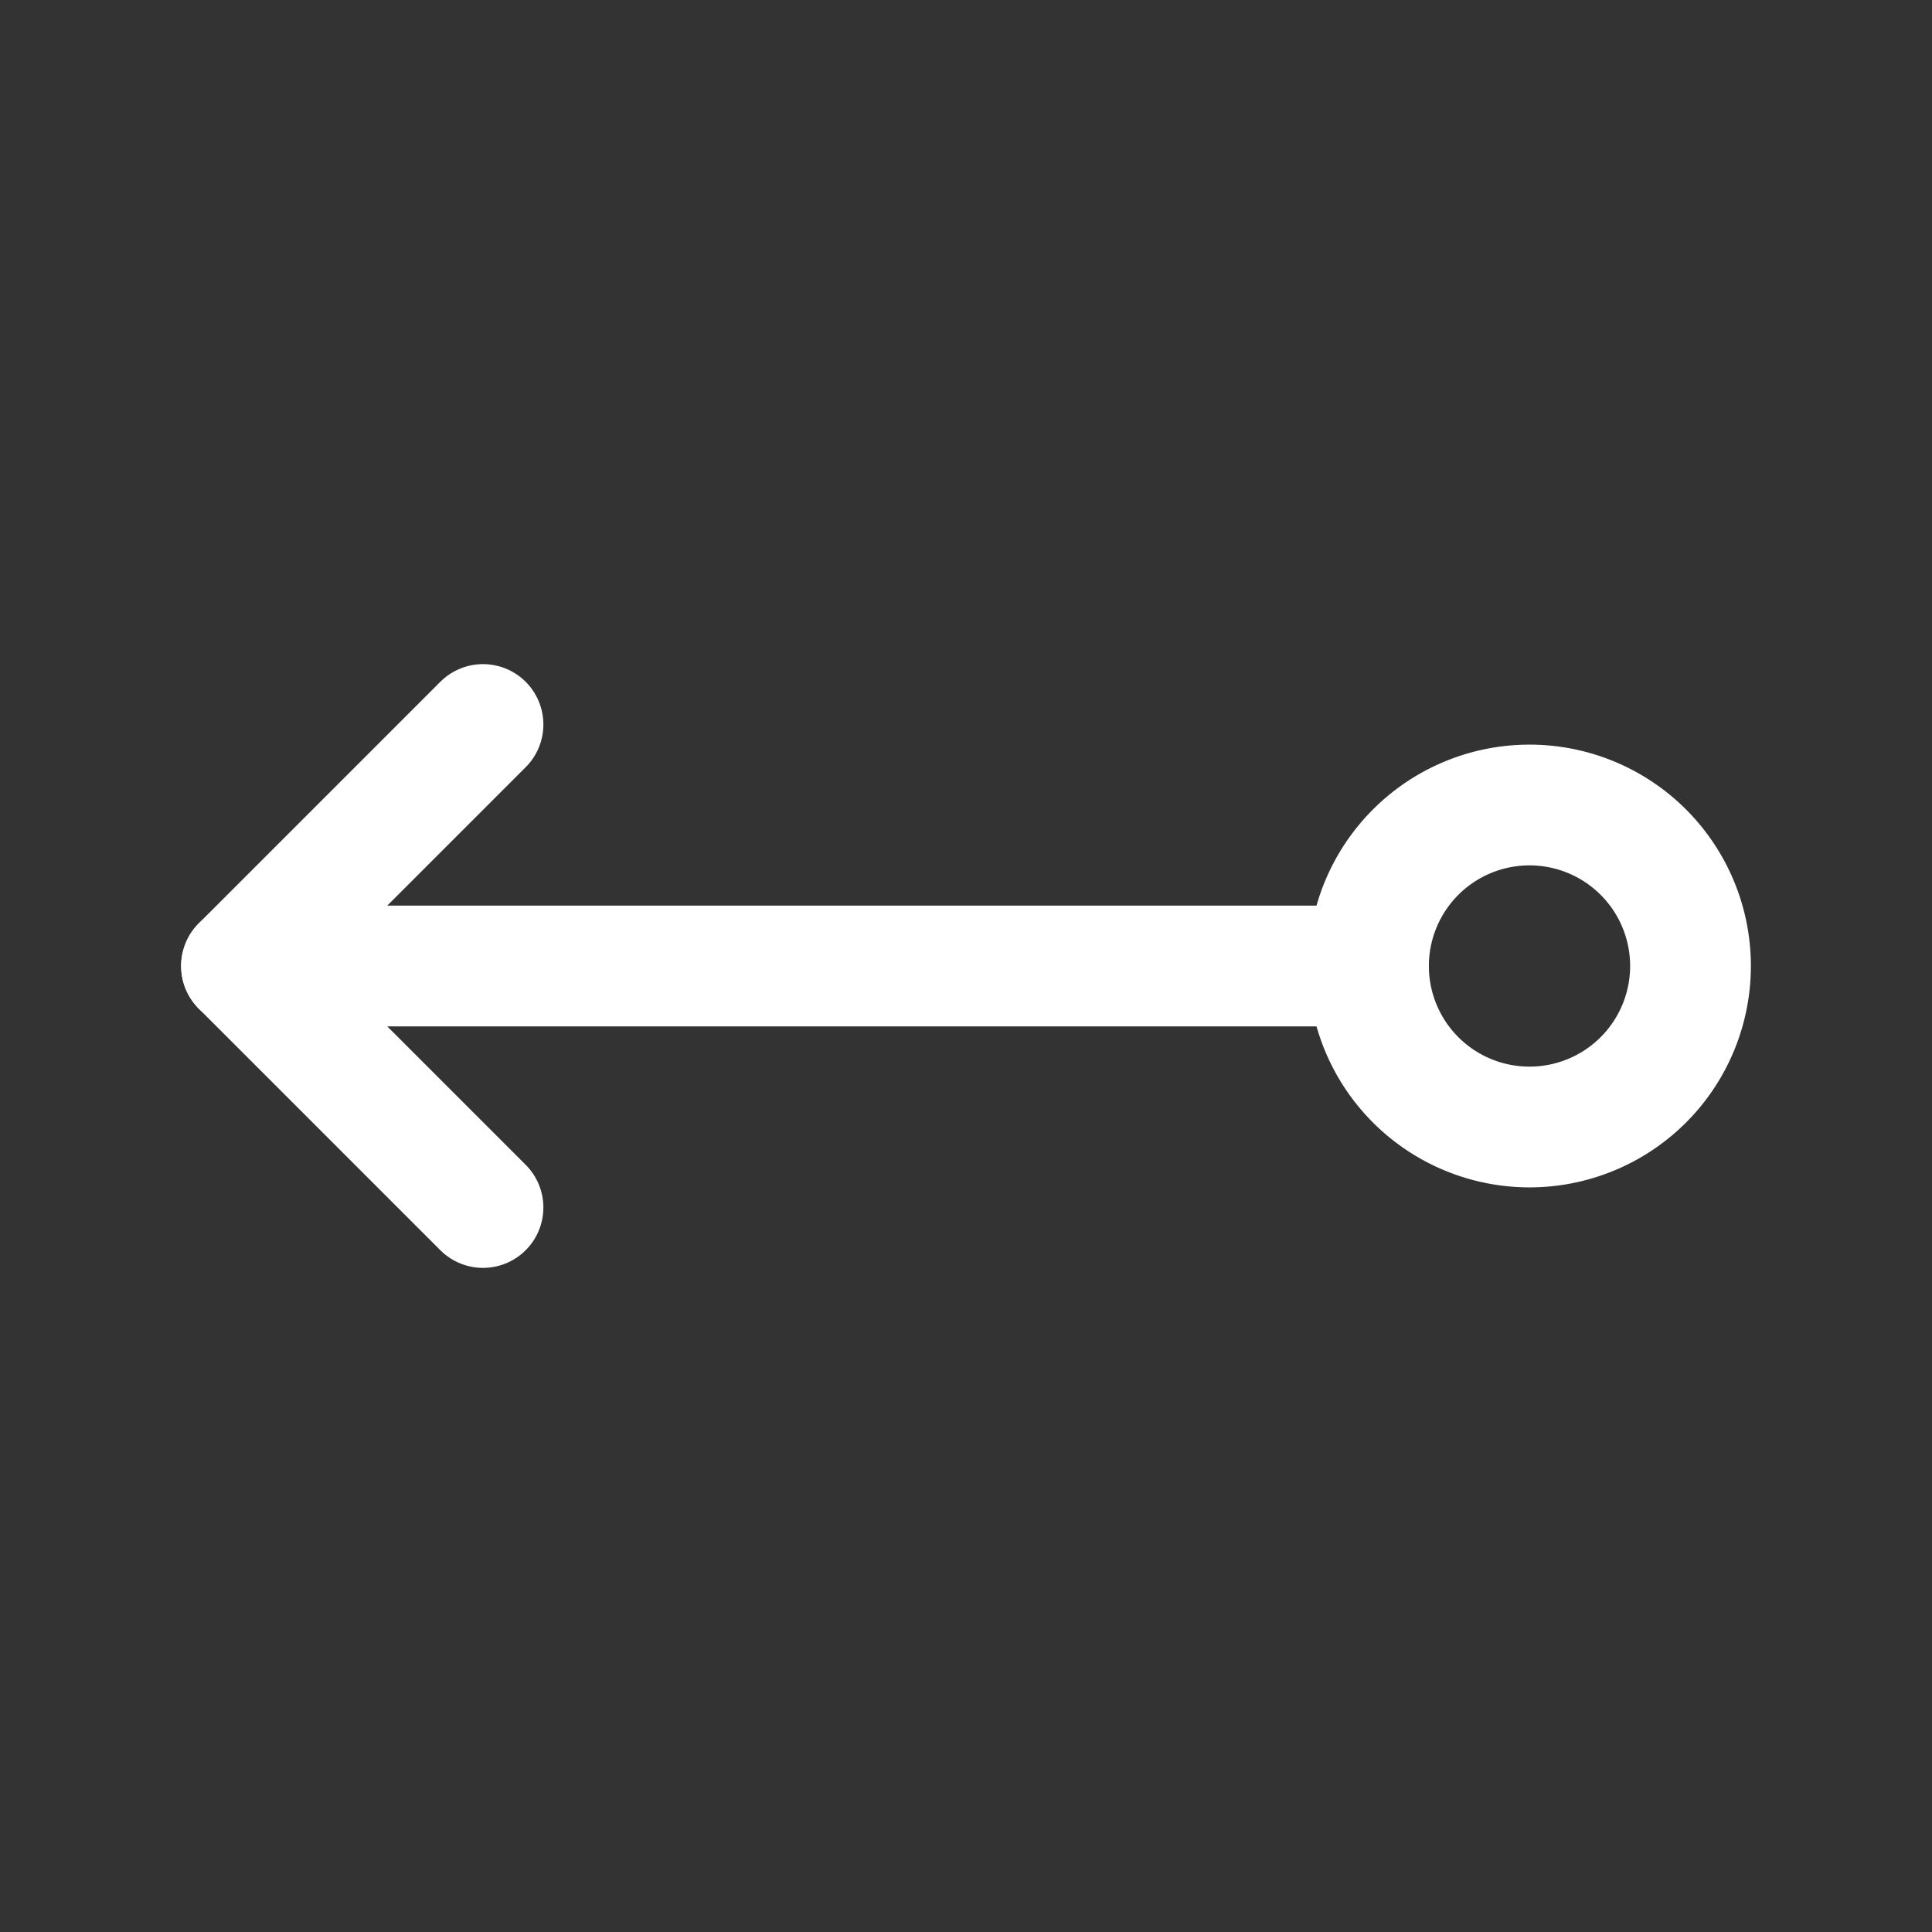 <svg xmlns="http://www.w3.org/2000/svg" class="icon icon-tabler icon-tabler-arrow-left-circle" width="24" height="24" viewBox="0 0 24 24" stroke-width="1.5" stroke="#ffffff" fill="none" stroke-linecap="round" stroke-linejoin="round"><rect x="0" y="0" width="24" height="24" fill="#333333" stroke="none"/>  <path stroke="none" d="M0 0h24v24H0z" fill="none"/>  <path d="M17 12h-14" />  <path d="M6 9l-3 3l3 3" />  <path d="M19 12m-2 0a2 2 0 1 0 4 0a2 2 0 1 0 -4 0" /></svg>
